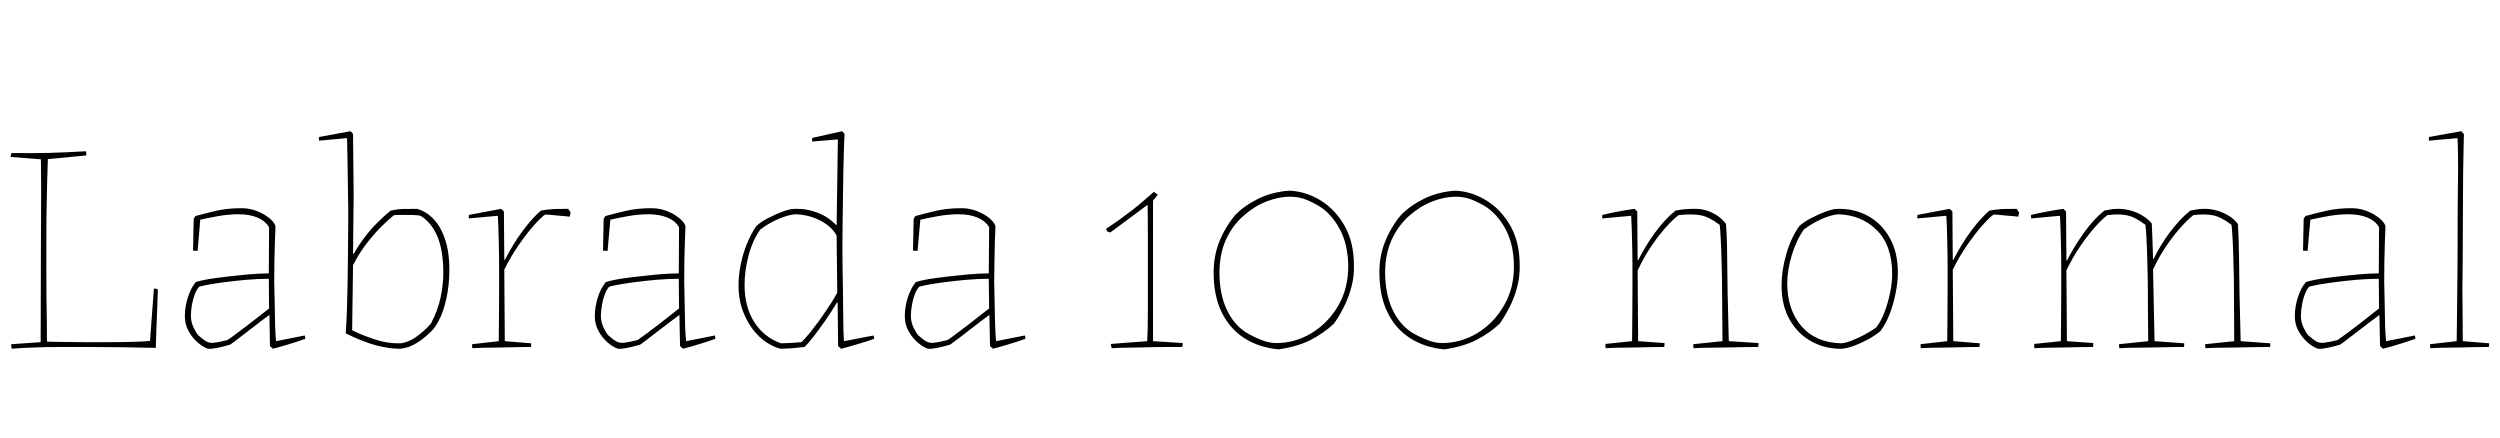 <svg xmlns="http://www.w3.org/2000/svg" xmlns:xlink="http://www.w3.org/1999/xlink" width="198" height="34.68"><path fill="black" d="M0.94 27.62L0.94 27.62Q0.91 27.58 0.90 27.47Q0.89 27.36 0.89 27.26L0.89 27.26L3.22 27.10Q3.22 25.20 3.23 23.33Q3.24 21.46 3.24 19.56L3.24 19.56Q3.24 18.60 3.25 17.39Q3.26 16.18 3.26 14.93Q3.26 13.68 3.24 12.62L3.24 12.62L0.84 12.43Q0.84 12.36 0.86 12.28Q0.89 12.19 0.91 12.12L0.91 12.12Q2.47 12.14 3.89 12.11Q5.30 12.07 6.79 11.98L6.79 11.98Q6.82 12 6.83 12.10Q6.84 12.19 6.84 12.31L6.84 12.31L3.79 12.60Q3.77 13.49 3.73 14.64Q3.70 15.79 3.68 17.05Q3.67 18.31 3.67 19.56L3.67 19.56Q3.67 20.35 3.67 21.38Q3.67 22.42 3.68 23.50Q3.70 24.58 3.71 25.51Q3.72 26.45 3.72 27.05L3.72 27.05Q4.01 27.07 4.80 27.08Q5.59 27.10 6.64 27.10Q7.68 27.10 8.74 27.10Q9.79 27.10 10.64 27.07Q11.50 27.05 11.88 27L11.88 27L12.19 22.85Q12.24 22.85 12.36 22.87Q12.48 22.90 12.50 22.92L12.50 22.92L12.46 24.26L12.38 26.21L12.34 27.55Q10.97 27.53 9.58 27.50Q8.18 27.48 6.84 27.48L6.84 27.48Q5.78 27.48 5.04 27.48Q4.30 27.48 3.68 27.49Q3.07 27.50 2.44 27.53Q1.80 27.55 0.94 27.62ZM18.24 27.29L18.24 27.29Q17.69 27.46 17.21 27.55Q16.73 27.65 16.46 27.62L16.46 27.62Q16.06 27.48 15.64 27.11Q15.22 26.74 14.93 26.21Q14.64 25.68 14.64 25.06L14.64 25.06Q14.64 24.67 14.70 24.30Q14.76 23.93 14.87 23.58Q14.98 23.23 15.13 22.92Q15.29 22.61 15.50 22.34L15.50 22.34Q16.13 22.15 17.02 22.03Q17.90 21.91 18.80 21.82Q19.70 21.72 20.39 21.68Q21.07 21.65 21.29 21.65L21.29 21.65L21.31 18Q21.02 17.50 20.39 17.23Q19.75 16.97 18.91 16.97L18.91 16.97Q18.12 16.97 17.30 17.11Q16.49 17.26 15.86 17.40L15.86 17.40L15.65 19.87L15.29 19.85L15.34 17.33L15.48 17.11Q16.25 16.90 17.14 16.69Q18.02 16.49 19.13 16.49L19.13 16.49Q19.63 16.49 20.10 16.63Q20.57 16.78 20.94 17.00Q21.31 17.23 21.54 17.47Q21.77 17.71 21.82 17.93L21.82 17.93Q21.79 18.50 21.77 19.24Q21.74 19.97 21.73 20.76Q21.72 21.55 21.72 22.34L21.72 22.34Q21.74 23.28 21.76 24.19Q21.77 25.10 21.79 25.84Q21.82 26.57 21.86 27.02L21.86 27.02L24.14 26.57L24.19 26.83Q23.59 27.05 22.92 27.25Q22.25 27.46 21.62 27.62L21.62 27.62L21.38 27.41L21.34 24.98L21.34 24.94Q20.78 25.34 20.20 25.80Q19.61 26.26 19.09 26.65Q18.58 27.05 18.24 27.29ZM15.72 26.57L15.72 26.57Q16.13 26.93 16.38 27.06Q16.63 27.19 16.99 27.14Q17.35 27.10 18.02 26.93L18.02 26.93Q18.31 26.74 18.74 26.41Q19.18 26.09 19.64 25.73Q20.11 25.37 20.56 25.02Q21 24.67 21.31 24.43L21.31 24.43L21.29 22.08Q20.50 22.08 19.51 22.16Q18.53 22.25 17.54 22.38Q16.56 22.51 15.79 22.70L15.79 22.70Q15.60 22.87 15.44 23.27Q15.29 23.66 15.20 24.14Q15.12 24.62 15.12 25.01L15.12 25.01Q15.12 25.51 15.34 25.96Q15.55 26.40 15.72 26.57ZM27.38 26.40L27.38 26.40Q27.43 25.78 27.47 24.73Q27.50 23.69 27.53 22.44Q27.55 21.19 27.56 19.97Q27.58 18.74 27.58 17.74L27.58 17.74Q27.58 17.16 27.58 16.51Q27.58 15.86 27.56 15.18Q27.55 14.50 27.54 13.84Q27.53 13.18 27.52 12.60Q27.50 12.02 27.50 11.59Q27.50 11.16 27.48 10.94L27.48 10.94L25.27 11.14Q25.25 11.06 25.25 10.98Q25.25 10.90 25.27 10.85L25.27 10.85L27.77 10.39L27.96 10.61L28.01 15.53L27.96 20.09L28.01 20.11Q28.39 19.44 28.86 18.82Q29.33 18.19 29.87 17.65Q30.41 17.11 30.94 16.68L30.94 16.68Q31.18 16.63 31.38 16.60Q31.58 16.56 31.97 16.55Q32.35 16.54 33.05 16.54L33.05 16.54Q33.72 16.75 34.20 17.21Q34.68 17.66 34.99 18.31Q35.30 18.96 35.45 19.73Q35.59 20.50 35.59 21.34L35.59 21.34Q35.59 22.58 35.35 23.66Q35.11 24.74 34.75 25.39L34.75 25.39Q34.44 25.99 34.10 26.30Q33.77 26.62 33.36 26.93L33.36 26.93Q32.83 27.31 32.38 27.47Q31.92 27.62 31.63 27.62L31.63 27.62Q30.79 27.62 29.74 27.34Q28.68 27.05 27.38 26.40ZM31.70 27.19L31.70 27.19Q32.30 27.14 32.95 26.69Q33.60 26.23 34.13 25.63L34.13 25.63Q34.68 24.58 34.90 23.54Q35.11 22.51 35.11 21.62L35.11 21.62Q35.11 19.87 34.66 18.77Q34.20 17.66 33.34 17.11L33.34 17.11Q33.19 17.04 32.77 17.03Q32.35 17.02 31.91 17.02Q31.46 17.02 31.20 17.04L31.20 17.04Q30.79 17.38 30.25 17.90Q29.71 18.43 29.11 19.19Q28.51 19.94 27.96 21L27.96 21L27.89 26.16Q28.66 26.54 29.68 26.88Q30.70 27.22 31.70 27.19ZM37.42 27.58L37.42 27.58Q37.39 27.50 37.39 27.43Q37.39 27.36 37.39 27.26L37.39 27.26L39.50 27.02Q39.50 25.97 39.52 24.92Q39.53 23.88 39.53 22.85L39.53 22.85Q39.53 22.10 39.53 21.11Q39.53 20.11 39.50 19.04Q39.48 17.98 39.43 17.09L39.43 17.09L37.13 17.30Q37.13 17.23 37.13 17.15Q37.13 17.06 37.15 17.02L37.15 17.02Q37.78 16.90 38.42 16.78Q39.07 16.66 39.70 16.54L39.70 16.54L39.91 16.75L39.94 20.57L39.98 20.59Q40.66 19.27 41.40 18.28Q42.14 17.28 42.84 16.68L42.84 16.68Q43.10 16.63 43.39 16.60Q43.68 16.56 44.06 16.55Q44.45 16.54 45 16.54L45 16.54L45.19 16.82L45.17 16.94L45.12 17.16Q45.02 17.14 44.64 17.11Q44.26 17.09 43.84 17.04Q43.42 16.99 43.18 16.99L43.18 16.99Q42.89 17.18 42.31 17.82Q41.74 18.46 41.10 19.38Q40.46 20.30 39.94 21.36L39.94 21.36L39.98 27.02L42.07 27.19Q42.07 27.24 42.07 27.32Q42.07 27.41 42.05 27.48L42.05 27.48Q41.74 27.48 41.11 27.49Q40.49 27.50 39.77 27.52Q39.05 27.53 38.41 27.54Q37.78 27.55 37.42 27.58ZM50.71 27.29L50.71 27.29Q50.16 27.46 49.68 27.55Q49.20 27.65 48.94 27.62L48.94 27.62Q48.53 27.48 48.11 27.11Q47.69 26.74 47.40 26.21Q47.11 25.68 47.11 25.06L47.11 25.06Q47.11 24.67 47.17 24.30Q47.23 23.93 47.34 23.58Q47.45 23.23 47.60 22.92Q47.76 22.61 47.98 22.34L47.98 22.34Q48.60 22.15 49.49 22.03Q50.38 21.91 51.28 21.82Q52.18 21.72 52.86 21.68Q53.54 21.65 53.76 21.65L53.76 21.65L53.78 18Q53.50 17.50 52.86 17.23Q52.22 16.97 51.38 16.97L51.38 16.97Q50.59 16.97 49.78 17.11Q48.96 17.26 48.34 17.40L48.34 17.40L48.12 19.87L47.76 19.85L47.81 17.33L47.95 17.11Q48.72 16.90 49.61 16.69Q50.50 16.49 51.60 16.49L51.60 16.49Q52.10 16.49 52.57 16.63Q53.04 16.78 53.41 17.00Q53.78 17.23 54.01 17.47Q54.24 17.71 54.29 17.93L54.29 17.93Q54.26 18.50 54.24 19.24Q54.22 19.97 54.20 20.76Q54.19 21.55 54.19 22.34L54.19 22.34Q54.22 23.28 54.23 24.19Q54.24 25.10 54.26 25.84Q54.29 26.57 54.34 27.02L54.34 27.02L56.62 26.57L56.66 26.83Q56.06 27.05 55.39 27.25Q54.72 27.46 54.10 27.62L54.10 27.62L53.86 27.41L53.81 24.98L53.81 24.94Q53.26 25.34 52.67 25.80Q52.08 26.26 51.56 26.65Q51.05 27.05 50.71 27.29ZM48.19 26.57L48.19 26.57Q48.60 26.93 48.85 27.06Q49.10 27.19 49.46 27.14Q49.82 27.10 50.50 26.93L50.50 26.93Q50.78 26.74 51.22 26.41Q51.65 26.09 52.12 25.73Q52.58 25.37 53.03 25.02Q53.47 24.67 53.78 24.43L53.78 24.43L53.76 22.08Q52.97 22.08 51.98 22.16Q51 22.25 50.02 22.38Q49.03 22.51 48.26 22.70L48.26 22.70Q48.07 22.87 47.92 23.27Q47.76 23.66 47.68 24.14Q47.59 24.62 47.59 25.01L47.59 25.01Q47.59 25.51 47.81 25.96Q48.02 26.40 48.19 26.57ZM61.78 27.62L61.78 27.62Q61.13 27.43 60.54 27Q59.95 26.57 59.50 25.91Q59.04 25.25 58.76 24.42Q58.49 23.59 58.49 22.61L58.49 22.61Q58.49 21.82 58.66 20.98Q58.82 20.14 59.15 19.33Q59.47 18.53 59.90 17.90L59.90 17.90Q60.26 17.57 60.84 17.27Q61.42 16.97 62.00 16.75Q62.59 16.54 62.93 16.54L62.93 16.54Q63.89 16.51 64.74 16.84Q65.59 17.16 66.26 17.86L66.26 17.86L66.36 11.04L64.32 11.21Q64.32 11.14 64.32 11.05Q64.32 10.97 64.34 10.92L64.34 10.92L66.70 10.39L66.89 10.61Q66.86 10.99 66.84 11.82Q66.82 12.65 66.79 13.70Q66.77 14.76 66.76 15.88Q66.74 16.99 66.73 17.99Q66.72 18.98 66.72 19.66L66.72 19.66Q66.72 20.26 66.73 21.12Q66.74 21.98 66.76 22.93Q66.77 23.88 66.78 24.73Q66.79 25.58 66.80 26.21Q66.82 26.83 66.84 27.02L66.84 27.02L69.19 26.57L69.24 26.83Q68.64 27.05 67.94 27.25Q67.25 27.46 66.62 27.62L66.62 27.62L66.38 27.41L66.34 23.98L66.29 23.95Q65.83 24.72 65.33 25.44Q64.82 26.16 64.40 26.70Q63.98 27.24 63.72 27.48L63.72 27.48Q63.31 27.53 62.74 27.58Q62.16 27.62 61.78 27.62ZM63.48 27.10L63.48 27.10Q63.72 26.88 64.25 26.22Q64.78 25.56 65.35 24.72Q65.93 23.88 66.31 23.18L66.31 23.18L66.26 18.65Q66 18.17 65.50 17.80Q64.99 17.42 64.36 17.21Q63.72 16.99 62.98 16.97L62.98 16.97Q62.40 17.02 61.63 17.35Q60.86 17.69 60.22 18.17L60.22 18.17Q59.59 19.06 59.28 20.26Q58.97 21.46 58.97 22.56L58.97 22.56Q58.97 24.31 59.74 25.51Q60.50 26.71 61.85 27.19L61.85 27.19Q62.16 27.19 62.65 27.16Q63.14 27.12 63.48 27.10ZM75.26 27.29L75.26 27.29Q74.71 27.46 74.23 27.55Q73.75 27.65 73.49 27.62L73.49 27.62Q73.08 27.48 72.66 27.11Q72.24 26.74 71.95 26.21Q71.66 25.68 71.66 25.06L71.66 25.06Q71.66 24.67 71.72 24.30Q71.78 23.93 71.89 23.58Q72 23.23 72.16 22.92Q72.31 22.61 72.53 22.34L72.53 22.34Q73.15 22.15 74.04 22.03Q74.93 21.91 75.83 21.82Q76.73 21.72 77.41 21.68Q78.10 21.65 78.31 21.65L78.31 21.65L78.34 18Q78.05 17.50 77.41 17.23Q76.78 16.97 75.94 16.97L75.94 16.97Q75.14 16.97 74.33 17.11Q73.51 17.26 72.89 17.40L72.89 17.40L72.67 19.87L72.31 19.85L72.36 17.33L72.50 17.11Q73.27 16.90 74.16 16.69Q75.05 16.49 76.15 16.49L76.15 16.49Q76.66 16.49 77.12 16.63Q77.59 16.78 77.96 17.00Q78.34 17.23 78.56 17.47Q78.79 17.71 78.84 17.93L78.84 17.93Q78.82 18.50 78.79 19.24Q78.77 19.97 78.76 20.76Q78.74 21.55 78.74 22.34L78.74 22.34Q78.77 23.28 78.78 24.19Q78.79 25.10 78.82 25.84Q78.84 26.57 78.89 27.02L78.89 27.02L81.17 26.57L81.22 26.83Q80.62 27.05 79.94 27.25Q79.27 27.46 78.65 27.62L78.65 27.62L78.41 27.41L78.36 24.98L78.36 24.94Q77.81 25.34 77.22 25.80Q76.63 26.26 76.12 26.65Q75.60 27.05 75.26 27.29ZM72.74 26.57L72.74 26.57Q73.15 26.93 73.40 27.06Q73.66 27.19 74.02 27.14Q74.38 27.10 75.05 26.93L75.05 26.93Q75.34 26.74 75.77 26.41Q76.20 26.09 76.67 25.73Q77.14 25.37 77.58 25.02Q78.02 24.67 78.34 24.43L78.34 24.43L78.31 22.08Q77.52 22.08 76.54 22.16Q75.55 22.25 74.57 22.38Q73.58 22.51 72.82 22.70L72.82 22.70Q72.62 22.87 72.47 23.27Q72.31 23.66 72.23 24.14Q72.14 24.62 72.14 25.01L72.14 25.01Q72.14 25.51 72.36 25.96Q72.58 26.40 72.74 26.57ZM88.06 27.58L88.06 27.58Q88.03 27.53 88.01 27.43Q87.98 27.34 87.98 27.24L87.98 27.24L90.86 27.02Q90.91 26.04 90.91 24.86Q90.91 23.69 90.91 21.89L90.91 21.89Q90.91 20.28 90.91 18.77Q90.91 17.26 90.89 16.22L90.89 16.22L87.94 18.41L87.70 18.34L87.60 18.12Q88.15 17.76 88.67 17.39Q89.18 17.02 89.65 16.66Q90.12 16.30 90.55 15.92Q90.98 15.55 91.39 15.19L91.39 15.19L91.70 15.43L91.32 15.89L91.32 27.02L93.67 27.17Q93.67 27.26 93.67 27.32Q93.67 27.38 93.62 27.48L93.62 27.48Q93.26 27.48 92.71 27.48Q92.16 27.48 91.51 27.49Q90.86 27.50 90.22 27.52Q89.57 27.53 89.00 27.54Q88.44 27.55 88.06 27.58ZM101.26 27.67L101.26 27.67Q99.74 27.53 98.58 26.80Q97.42 26.06 96.78 24.78Q96.14 23.50 96.12 21.70L96.12 21.70Q96.10 20.35 96.55 19.19Q97.01 18.02 97.80 17.06L97.80 17.06Q98.52 16.30 99.65 15.74Q100.78 15.19 102.14 15.10L102.14 15.10Q103.46 15.17 104.62 15.89Q105.77 16.61 106.50 17.90Q107.23 19.20 107.23 21L107.23 21Q107.26 21.89 107.03 22.74Q106.80 23.59 106.43 24.32Q106.06 25.06 105.65 25.63L105.65 25.63Q104.83 26.40 103.79 26.93Q102.74 27.46 101.26 27.67ZM101.06 27.17L101.06 27.17Q102.58 27.17 103.88 26.38Q105.19 25.58 106.00 24.19Q106.80 22.80 106.78 21.02L106.78 21.02Q106.75 19.32 106.10 18.13Q105.46 16.94 104.47 16.32L104.47 16.32Q103.66 15.86 103.18 15.72Q102.70 15.58 102.14 15.58L102.14 15.58Q101.28 15.58 100.32 15.95Q99.36 16.32 98.50 17.08Q97.63 17.83 97.10 18.97Q96.58 20.11 96.58 21.65L96.58 21.65Q96.60 23.33 97.15 24.50Q97.70 25.68 98.64 26.30L98.64 26.30Q99.19 26.64 99.84 26.90Q100.49 27.17 101.06 27.17ZM114.38 27.67L114.38 27.67Q112.87 27.53 111.71 26.80Q110.54 26.06 109.91 24.78Q109.27 23.50 109.25 21.70L109.25 21.70Q109.22 20.35 109.68 19.19Q110.14 18.02 110.93 17.06L110.93 17.06Q111.65 16.30 112.78 15.74Q113.90 15.19 115.27 15.10L115.27 15.10Q116.59 15.17 117.74 15.89Q118.90 16.61 119.63 17.90Q120.36 19.20 120.36 21L120.36 21Q120.38 21.89 120.16 22.74Q119.93 23.59 119.56 24.32Q119.18 25.06 118.78 25.63L118.78 25.63Q117.96 26.40 116.92 26.93Q115.87 27.46 114.38 27.67ZM114.19 27.17L114.19 27.17Q115.70 27.17 117.01 26.38Q118.32 25.58 119.12 24.19Q119.93 22.80 119.90 21.02L119.90 21.02Q119.88 19.32 119.23 18.13Q118.58 16.94 117.60 16.32L117.60 16.32Q116.78 15.86 116.30 15.72Q115.82 15.58 115.27 15.58L115.27 15.58Q114.41 15.58 113.45 15.95Q112.49 16.32 111.62 17.08Q110.76 17.83 110.23 18.97Q109.70 20.11 109.70 21.65L109.70 21.65Q109.73 23.33 110.28 24.50Q110.83 25.68 111.77 26.30L111.77 26.30Q112.32 26.64 112.97 26.90Q113.62 27.17 114.19 27.17ZM127.18 27.58L127.18 27.58Q127.15 27.50 127.15 27.42Q127.15 27.34 127.15 27.24L127.15 27.24L129.26 27.02Q129.26 25.97 129.28 24.92Q129.29 23.88 129.29 22.85L129.29 22.85Q129.29 22.10 129.29 21.12Q129.29 20.14 129.26 19.07Q129.24 18 129.19 17.09L129.19 17.09L126.91 17.30Q126.89 17.23 126.89 17.15Q126.89 17.06 126.91 17.02L126.91 17.02Q127.54 16.87 128.18 16.75Q128.83 16.63 129.46 16.54L129.46 16.54L129.67 16.75L129.70 20.59L129.74 20.62Q130.30 19.49 131.09 18.41Q131.88 17.33 132.70 16.68L132.70 16.68Q133.03 16.61 133.42 16.57Q133.80 16.54 134.26 16.54L134.26 16.54Q134.76 16.54 135.22 16.69Q135.67 16.85 136.07 17.12Q136.46 17.40 136.70 17.74L136.70 17.74Q136.75 18.36 136.78 19.45Q136.80 20.54 136.81 21.86Q136.82 23.18 136.86 24.54Q136.90 25.90 136.92 27.02L136.92 27.02L139.27 27.17Q139.27 27.22 139.27 27.31Q139.27 27.41 139.25 27.48L139.25 27.48Q138.94 27.48 138.24 27.49Q137.54 27.50 136.73 27.52Q135.91 27.53 135.20 27.54Q134.50 27.55 134.14 27.58L134.14 27.58Q134.11 27.50 134.11 27.43Q134.11 27.36 134.11 27.26L134.11 27.26L136.42 27.02L136.39 23.16Q136.39 22.73 136.38 22.00Q136.37 21.26 136.34 20.44Q136.32 19.61 136.28 18.90Q136.25 18.19 136.20 17.81L136.20 17.81Q135.38 17.18 134.69 17.05Q133.99 16.92 132.94 17.04L132.94 17.04Q132.50 17.38 131.94 18Q131.38 18.62 130.79 19.49Q130.20 20.35 129.70 21.43L129.70 21.43L129.74 27.02L131.83 27.17Q131.83 27.22 131.83 27.29Q131.83 27.36 131.81 27.48L131.81 27.48Q131.50 27.48 130.87 27.49Q130.25 27.50 129.53 27.52Q128.81 27.53 128.17 27.54Q127.54 27.55 127.18 27.58ZM145.87 27.62L145.87 27.62Q144.58 27.65 143.48 27.05Q142.39 26.45 141.74 25.32Q141.10 24.19 141.10 22.61L141.10 22.61Q141.10 21.43 141.47 20.14Q141.84 18.84 142.51 17.90L142.51 17.90Q142.87 17.57 143.45 17.27Q144.02 16.97 144.61 16.75Q145.20 16.54 145.54 16.54L145.54 16.54Q146.86 16.51 147.94 17.10Q149.02 17.69 149.66 18.83Q150.31 19.97 150.31 21.58L150.31 21.58Q150.31 22.34 150.14 23.18Q149.98 24.02 149.68 24.82Q149.38 25.61 148.94 26.21L148.94 26.21Q148.56 26.54 147.97 26.87Q147.38 27.19 146.81 27.40Q146.23 27.60 145.87 27.62ZM145.82 27.19L145.82 27.19Q146.16 27.17 146.69 26.96Q147.22 26.76 147.74 26.47Q148.27 26.18 148.61 25.92L148.61 25.92Q148.99 25.42 149.27 24.68Q149.54 23.95 149.70 23.16Q149.86 22.37 149.86 21.70L149.86 21.70Q149.86 19.44 148.64 18.23Q147.43 17.02 145.58 16.97L145.58 16.97Q145.01 17.02 144.26 17.35Q143.52 17.69 142.87 18.17L142.87 18.17Q142.25 19.06 141.90 20.24Q141.55 21.43 141.55 22.44L141.55 22.44Q141.55 24.53 142.68 25.84Q143.81 27.14 145.82 27.19ZM152.14 27.58L152.14 27.58Q152.11 27.50 152.11 27.43Q152.11 27.36 152.11 27.26L152.11 27.26L154.22 27.02Q154.22 25.97 154.24 24.92Q154.25 23.88 154.25 22.85L154.25 22.85Q154.25 22.10 154.25 21.11Q154.25 20.11 154.22 19.04Q154.20 17.98 154.15 17.09L154.15 17.09L151.85 17.30Q151.85 17.23 151.85 17.15Q151.85 17.06 151.87 17.02L151.87 17.02Q152.50 16.90 153.14 16.78Q153.79 16.66 154.42 16.54L154.42 16.54L154.63 16.75L154.66 20.57L154.70 20.59Q155.38 19.27 156.12 18.28Q156.86 17.28 157.56 16.68L157.56 16.68Q157.82 16.63 158.11 16.60Q158.40 16.56 158.78 16.55Q159.17 16.54 159.72 16.54L159.72 16.54L159.91 16.82L159.89 16.94L159.84 17.16Q159.74 17.14 159.36 17.11Q158.98 17.09 158.56 17.04Q158.14 16.99 157.90 16.99L157.90 16.99Q157.61 17.18 157.03 17.82Q156.46 18.46 155.82 19.38Q155.18 20.30 154.66 21.36L154.66 21.36L154.70 27.02L156.79 27.19Q156.79 27.24 156.79 27.32Q156.79 27.41 156.77 27.48L156.77 27.48Q156.46 27.48 155.83 27.49Q155.21 27.50 154.49 27.52Q153.77 27.53 153.13 27.54Q152.50 27.55 152.14 27.58ZM161.14 27.58L161.14 27.58Q161.11 27.50 161.11 27.42Q161.11 27.34 161.11 27.24L161.11 27.24L163.22 27.02Q163.22 25.97 163.24 24.92Q163.25 23.88 163.25 22.85L163.25 22.85Q163.25 22.10 163.25 21.12Q163.25 20.14 163.22 19.07Q163.20 18 163.15 17.09L163.15 17.09L160.87 17.30Q160.85 17.23 160.85 17.15Q160.85 17.06 160.87 17.02L160.87 17.02Q161.50 16.87 162.14 16.75Q162.79 16.63 163.42 16.54L163.42 16.54L163.63 16.75L163.66 20.62L163.70 20.64Q164.26 19.54 165.05 18.43Q165.84 17.33 166.66 16.68L166.66 16.68Q166.99 16.61 167.27 16.57Q167.54 16.54 167.81 16.54L167.81 16.54Q168.55 16.54 169.30 16.87Q170.04 17.21 170.42 17.71L170.42 17.71Q170.45 18.17 170.47 18.86Q170.50 19.56 170.52 20.47L170.52 20.47L170.57 20.50Q171.12 19.37 171.89 18.35Q172.66 17.33 173.47 16.68L173.47 16.68Q173.81 16.61 174.08 16.57Q174.36 16.54 174.62 16.54L174.62 16.54Q175.13 16.54 175.63 16.69Q176.14 16.85 176.57 17.12Q177 17.40 177.24 17.74L177.24 17.74Q177.29 18.36 177.31 19.45Q177.34 20.54 177.35 21.86Q177.36 23.18 177.40 24.54Q177.43 25.90 177.46 27.02L177.46 27.02L179.81 27.19Q179.81 27.24 179.81 27.32Q179.81 27.41 179.78 27.48L179.78 27.48Q179.47 27.48 178.78 27.49Q178.08 27.50 177.26 27.52Q176.45 27.53 175.74 27.54Q175.03 27.55 174.67 27.58L174.67 27.58Q174.65 27.50 174.65 27.43Q174.65 27.36 174.65 27.26L174.65 27.26L176.95 27.02Q176.95 26.04 176.94 25.08Q176.93 24.12 176.93 23.16L176.93 23.16Q176.93 22.73 176.92 22.00Q176.90 21.26 176.88 20.44Q176.86 19.61 176.82 18.90Q176.78 18.19 176.74 17.81L176.74 17.81Q175.92 17.18 175.26 17.05Q174.60 16.92 173.71 17.04L173.71 17.04Q173.28 17.38 172.73 17.99Q172.18 18.60 171.60 19.44Q171.02 20.28 170.52 21.34L170.52 21.34L170.64 27.02L172.99 27.19Q172.99 27.24 172.99 27.32Q172.99 27.41 172.97 27.48L172.97 27.48Q172.66 27.48 171.96 27.49Q171.26 27.50 170.45 27.52Q169.63 27.53 168.92 27.54Q168.22 27.55 167.86 27.58L167.86 27.58Q167.83 27.50 167.83 27.43Q167.83 27.36 167.83 27.26L167.83 27.26L170.14 27.02Q170.14 26.04 170.12 25.08Q170.11 24.12 170.11 23.16L170.11 23.16Q170.11 22.73 170.10 22.00Q170.09 21.26 170.06 20.44Q170.04 19.61 170.00 18.90Q169.97 18.19 169.92 17.81L169.92 17.81Q169.10 17.18 168.44 17.05Q167.78 16.92 166.90 17.04L166.90 17.04Q166.46 17.38 165.91 18Q165.36 18.62 164.77 19.48Q164.18 20.33 163.66 21.41L163.66 21.41L163.70 27.02L165.79 27.17Q165.79 27.22 165.79 27.29Q165.79 27.36 165.77 27.48L165.77 27.48Q165.46 27.48 164.83 27.49Q164.21 27.50 163.49 27.52Q162.77 27.53 162.13 27.54Q161.50 27.55 161.14 27.58ZM185.35 27.29L185.35 27.29Q184.80 27.46 184.32 27.55Q183.84 27.65 183.58 27.62L183.58 27.62Q183.17 27.48 182.75 27.11Q182.33 26.74 182.04 26.21Q181.75 25.68 181.75 25.06L181.75 25.06Q181.75 24.67 181.81 24.30Q181.87 23.93 181.98 23.58Q182.09 23.23 182.24 22.92Q182.40 22.61 182.62 22.34L182.62 22.34Q183.24 22.15 184.13 22.03Q185.02 21.91 185.92 21.82Q186.82 21.72 187.50 21.68Q188.18 21.65 188.40 21.65L188.40 21.65L188.42 18Q188.14 17.50 187.50 17.23Q186.86 16.97 186.02 16.97L186.02 16.97Q185.23 16.97 184.42 17.11Q183.60 17.26 182.98 17.40L182.98 17.40L182.76 19.87L182.40 19.85L182.45 17.33L182.59 17.11Q183.36 16.90 184.25 16.69Q185.14 16.49 186.24 16.49L186.24 16.49Q186.74 16.49 187.21 16.63Q187.68 16.78 188.05 17.00Q188.42 17.23 188.65 17.47Q188.88 17.71 188.93 17.93L188.93 17.93Q188.90 18.50 188.88 19.24Q188.86 19.97 188.84 20.76Q188.83 21.55 188.83 22.34L188.83 22.34Q188.86 23.28 188.87 24.19Q188.88 25.10 188.90 25.84Q188.93 26.57 188.98 27.02L188.98 27.02L191.26 26.57L191.30 26.83Q190.70 27.05 190.03 27.25Q189.36 27.46 188.74 27.62L188.74 27.62L188.50 27.41L188.45 24.98L188.45 24.94Q187.90 25.34 187.31 25.80Q186.72 26.26 186.20 26.65Q185.69 27.05 185.35 27.29ZM182.83 26.57L182.83 26.57Q183.24 26.93 183.49 27.06Q183.74 27.19 184.10 27.14Q184.46 27.10 185.14 26.93L185.14 26.93Q185.42 26.74 185.86 26.41Q186.29 26.09 186.76 25.73Q187.22 25.37 187.67 25.02Q188.11 24.67 188.42 24.43L188.42 24.43L188.40 22.08Q187.61 22.08 186.62 22.16Q185.64 22.25 184.66 22.38Q183.67 22.51 182.90 22.70L182.90 22.70Q182.71 22.87 182.56 23.27Q182.40 23.66 182.32 24.14Q182.23 24.62 182.23 25.01L182.23 25.01Q182.23 25.51 182.45 25.96Q182.66 26.40 182.83 26.57ZM192.48 27.58L192.48 27.58Q192.46 27.50 192.46 27.43Q192.46 27.36 192.46 27.26L192.46 27.26L194.57 27.02Q194.59 25.90 194.60 24.50Q194.62 23.11 194.63 21.83Q194.64 20.54 194.64 19.75L194.64 19.75Q194.64 17.74 194.65 16.21Q194.66 14.69 194.68 13.42Q194.69 12.14 194.64 10.94L194.64 10.94L192.38 11.14Q192.34 10.97 192.38 10.85L192.38 10.85L194.93 10.39L195.14 10.61Q195.12 11.33 195.11 12.07Q195.10 12.82 195.08 13.64Q195.07 14.47 195.07 15.41Q195.07 16.34 195.06 17.44Q195.05 18.53 195.05 19.85L195.05 19.85Q195.05 20.47 195.04 21.24Q195.02 22.01 195.02 22.92Q195.02 23.83 195.04 24.85Q195.05 25.87 195.05 27.02L195.05 27.02L197.14 27.19Q197.14 27.24 197.14 27.32Q197.14 27.41 197.11 27.48L197.11 27.48Q196.80 27.48 196.18 27.49Q195.55 27.50 194.83 27.52Q194.11 27.53 193.48 27.54Q192.84 27.55 192.48 27.58Z"/></svg>